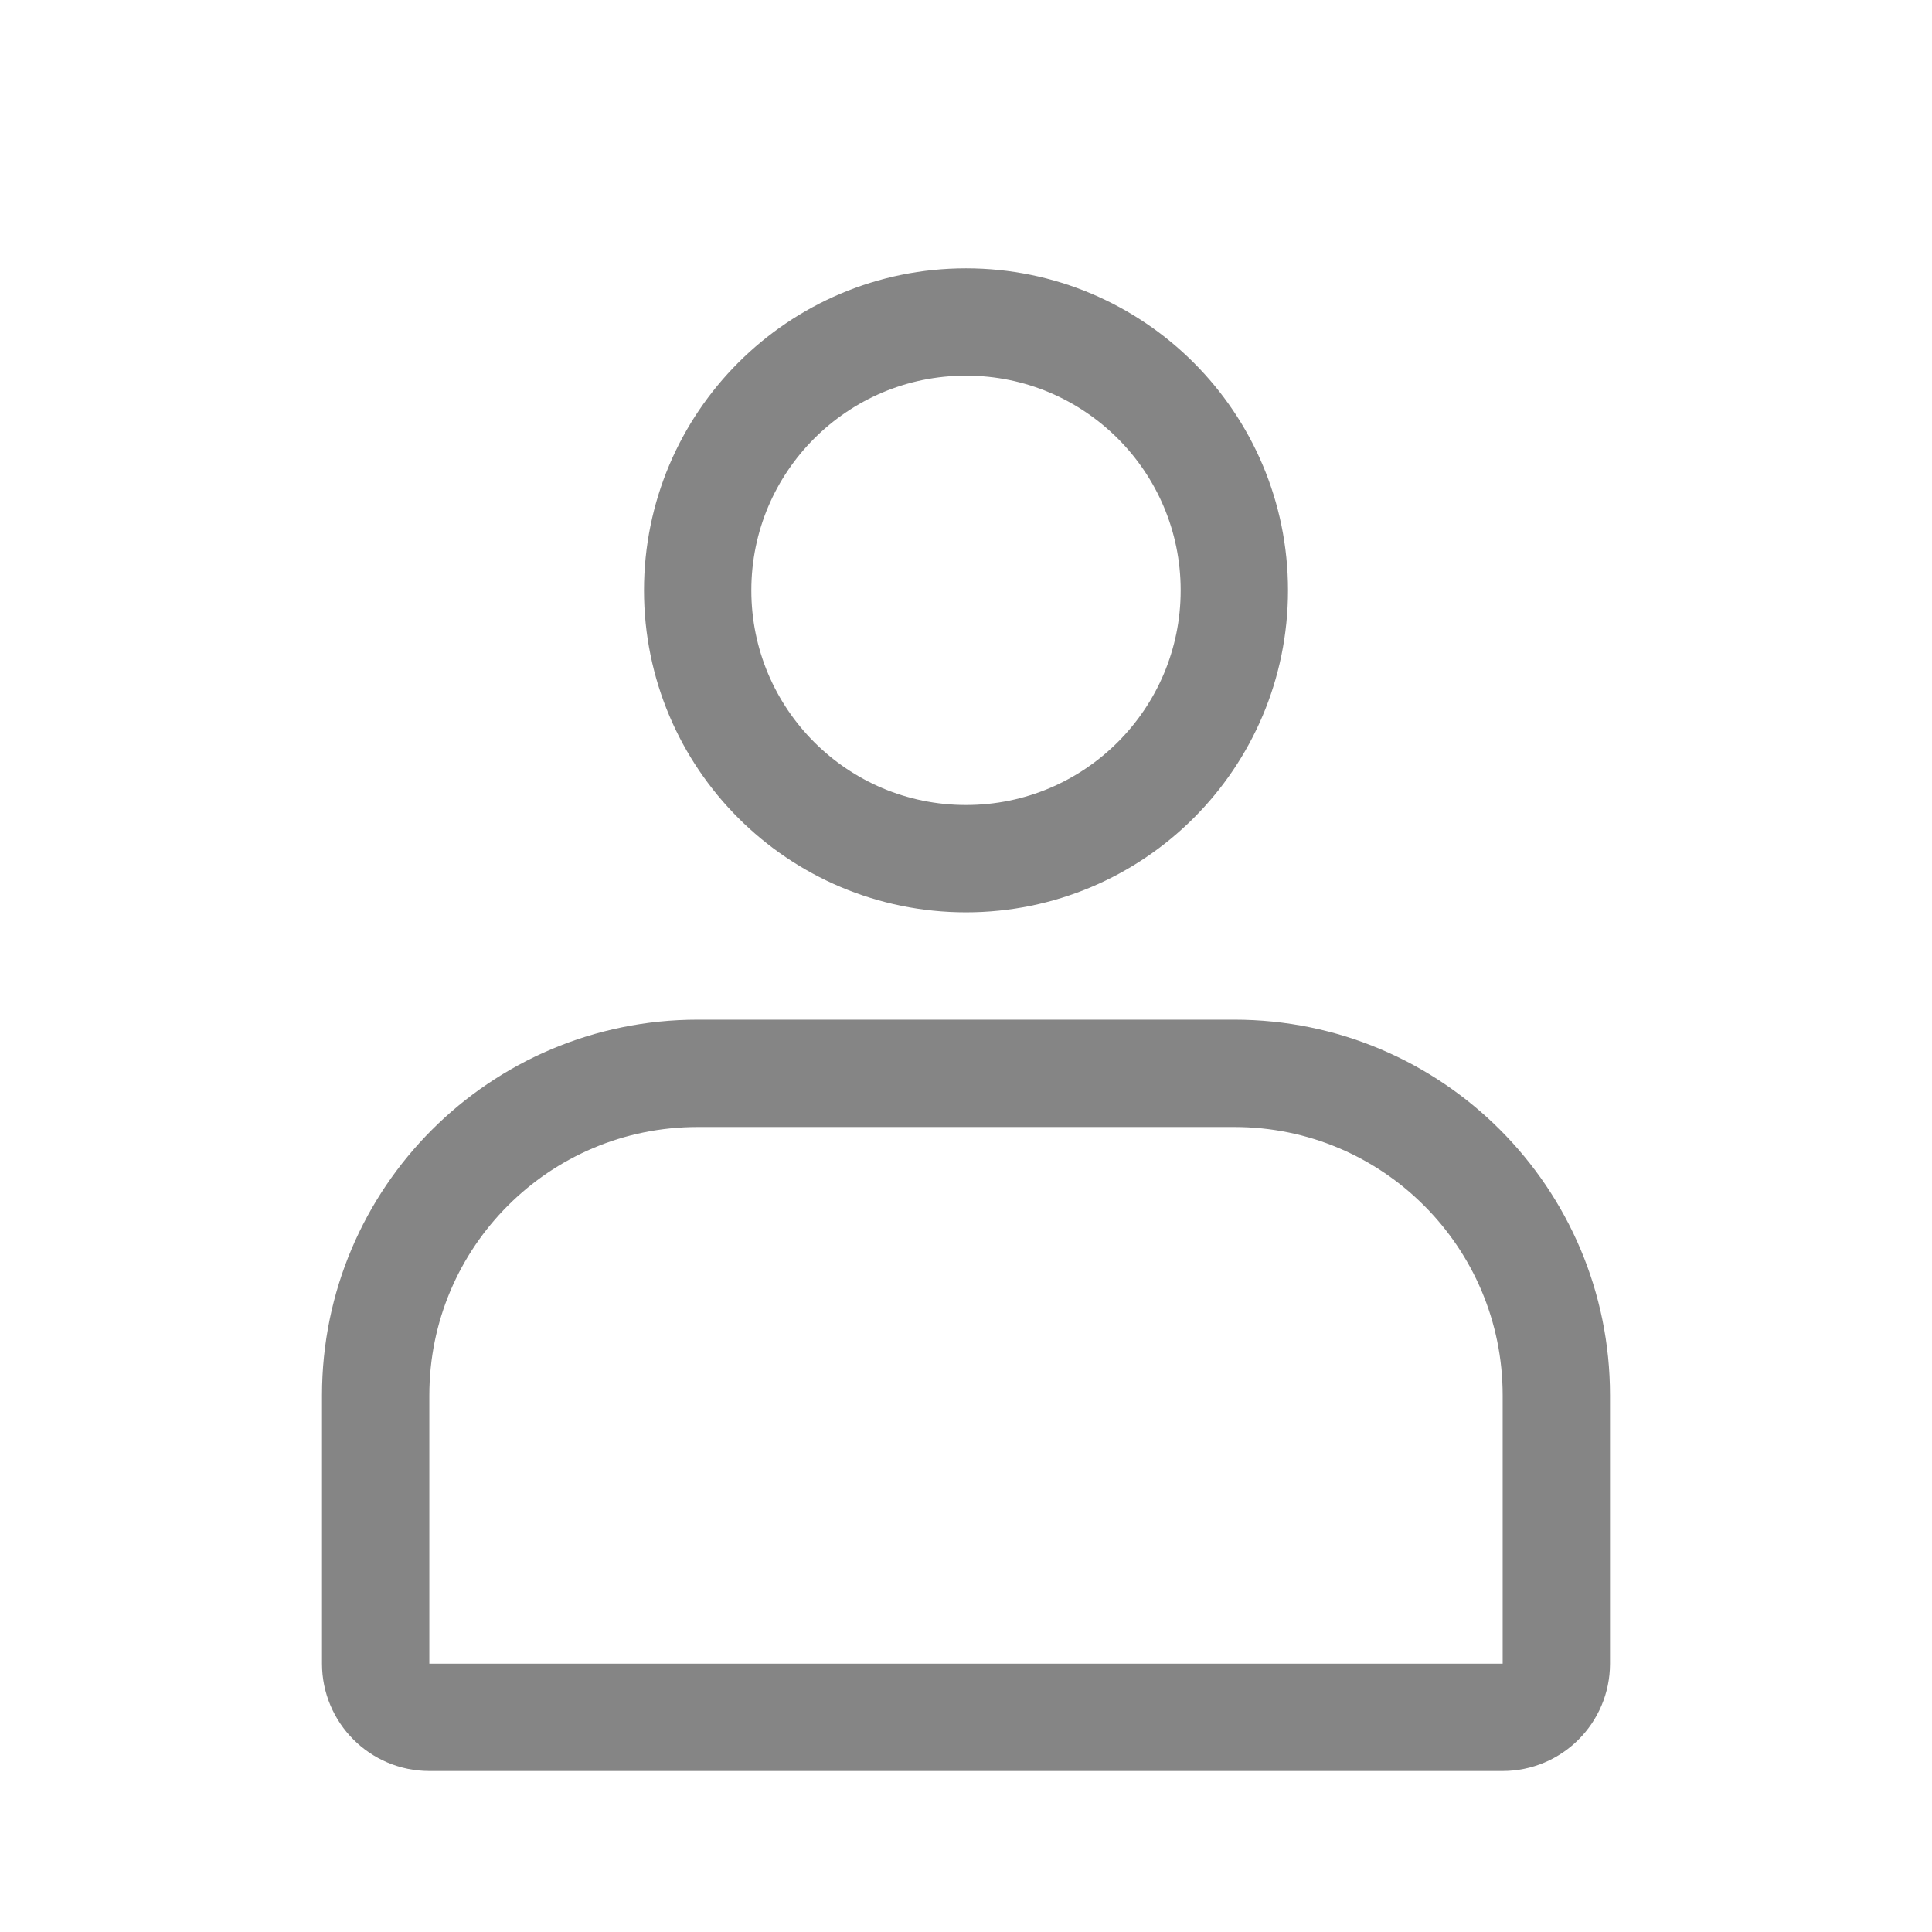 <svg width="36" height="36" viewBox="0 0 36 36" fill="none" xmlns="http://www.w3.org/2000/svg">
<circle cx="18" cy="11" r="5" stroke="#858585" stroke-width="2"/>
<path d="M23 20C26.314 20 29 22.686 29 26V31C29 31.552 28.552 32 28 32H8C7.448 32 7 31.552 7 31V26C7 22.686 9.686 20 13 20H23Z" stroke="#858585" stroke-width="2" stroke-linejoin="round"/>
</svg>
